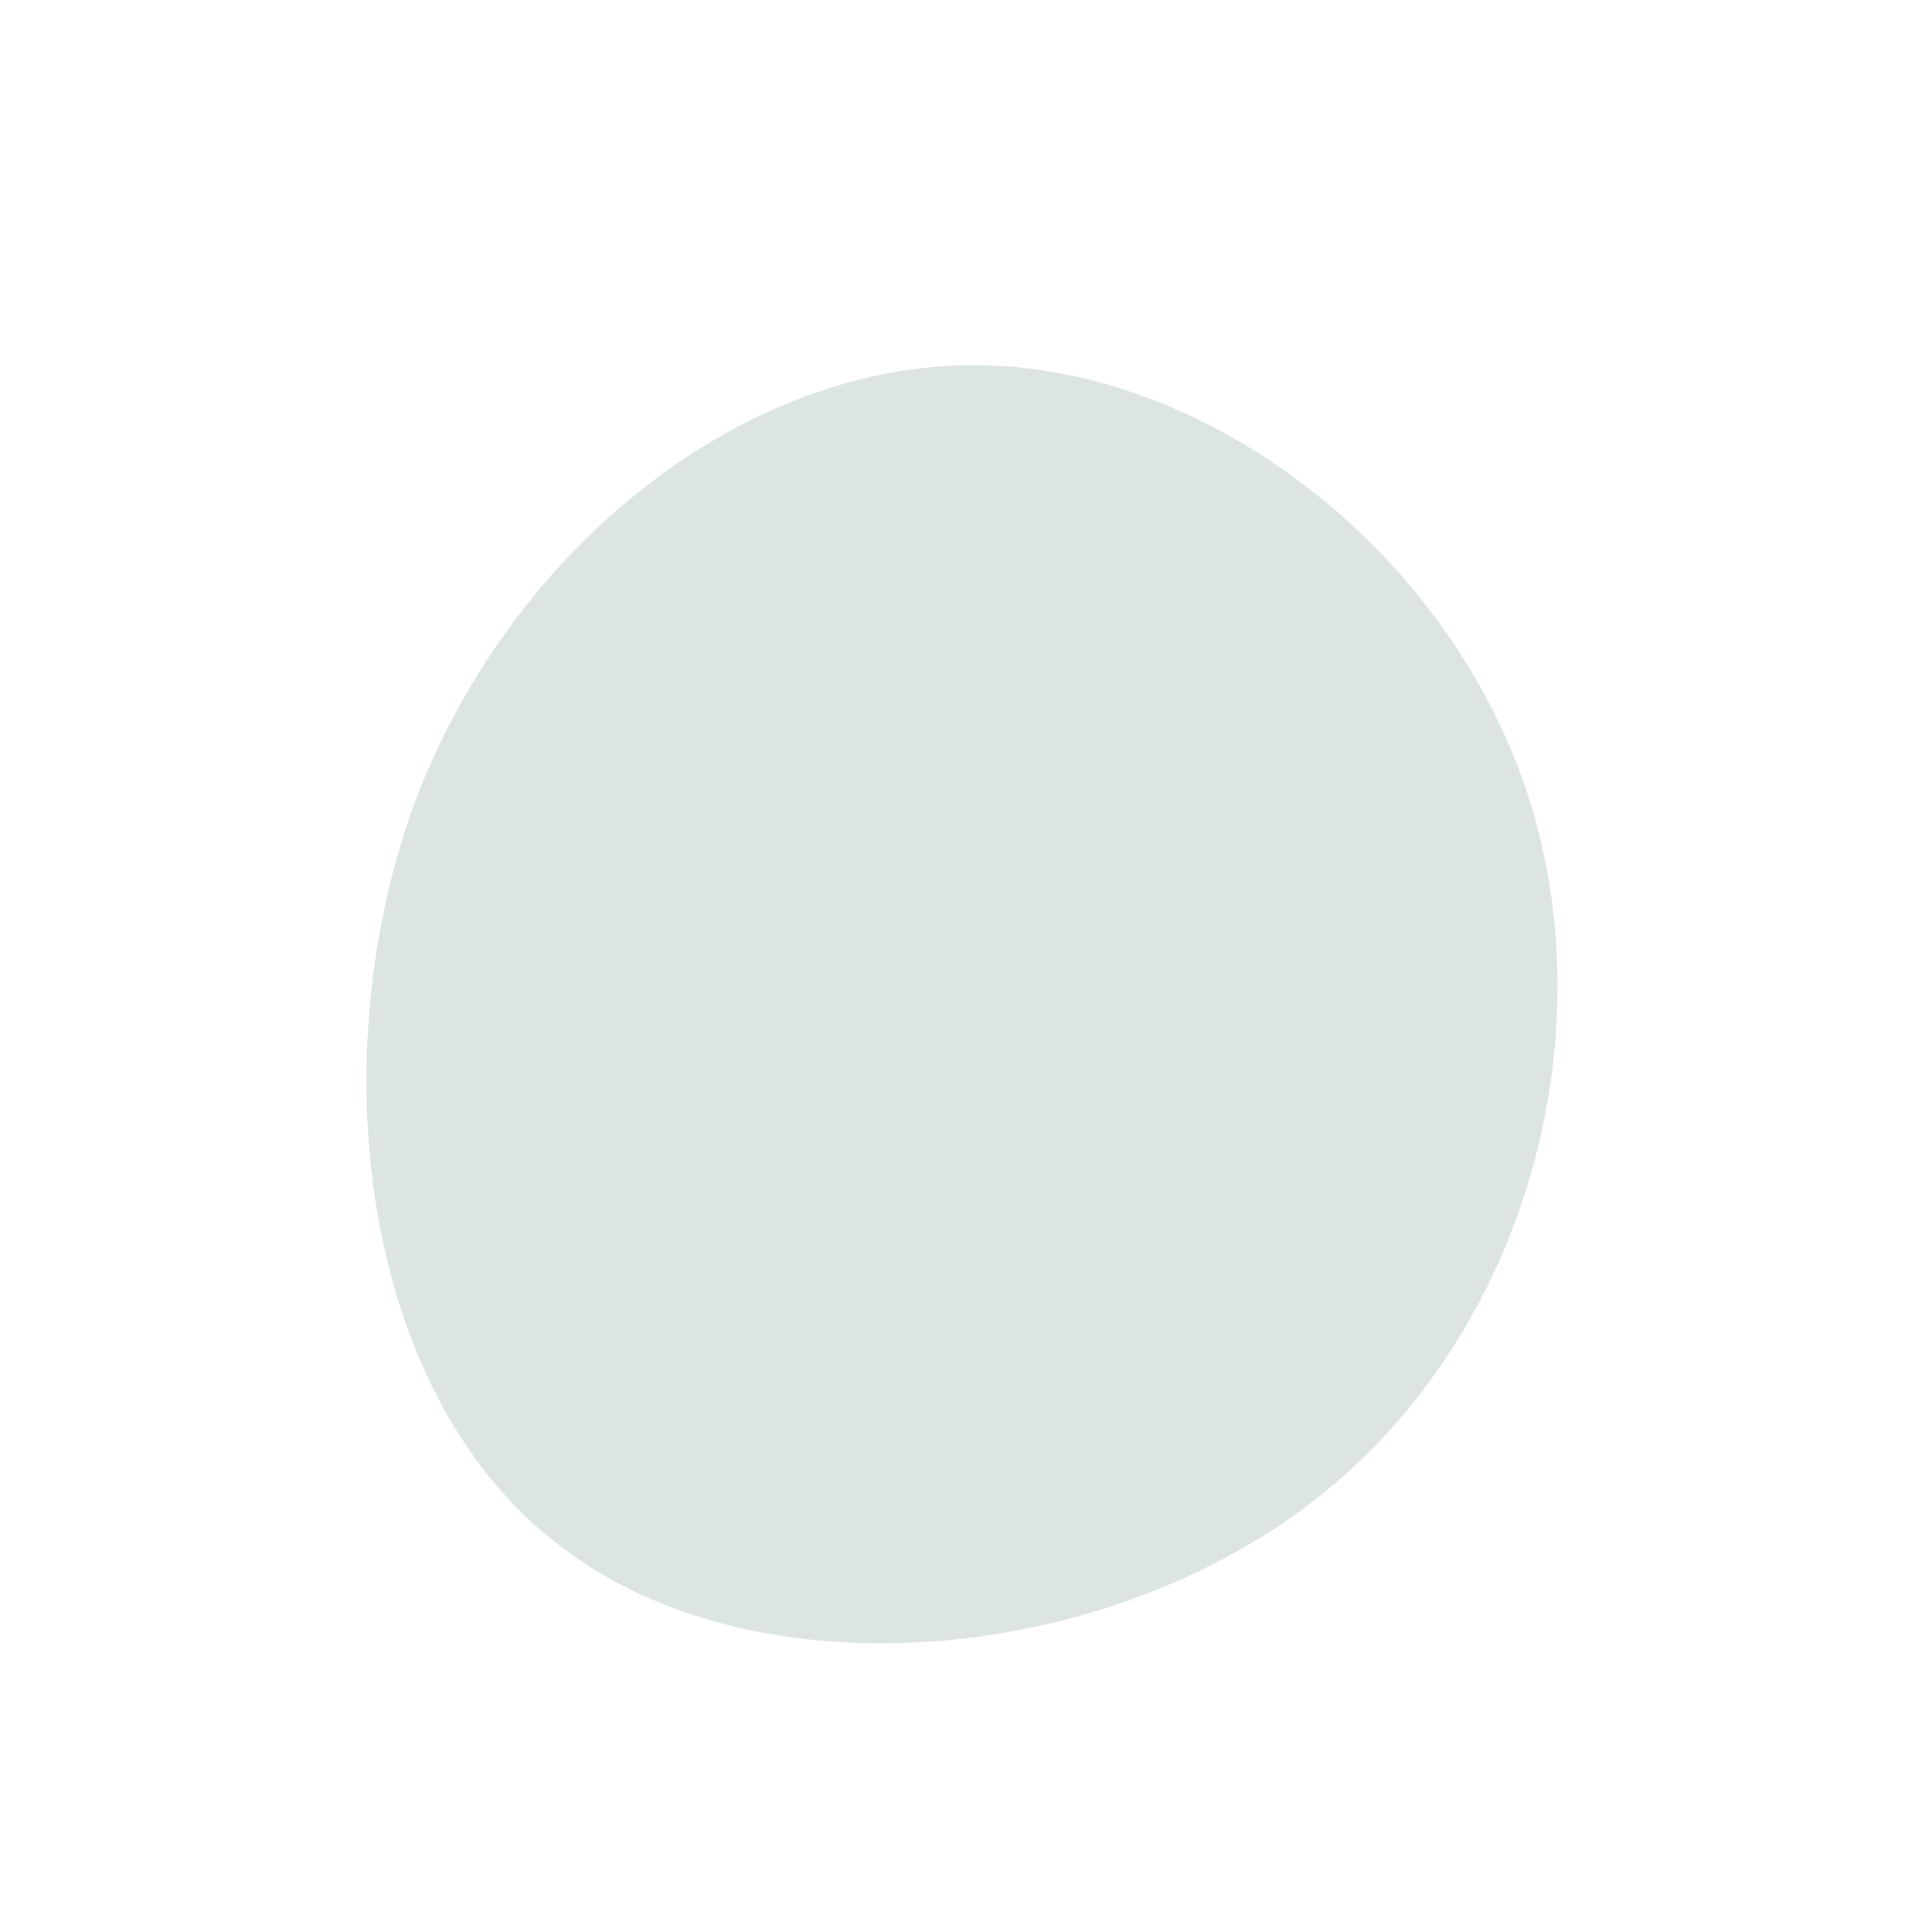 <!--?xml version="1.0" standalone="no"?-->
              <svg id="sw-js-blob-svg" viewBox="0 0 100 100" xmlns="http://www.w3.org/2000/svg" version="1.1">
                    <defs> 
                        <linearGradient id="sw-gradient" x1="0" x2="1" y1="1" y2="0">
                            <stop id="stop1" stop-color="rgba(220, 229, 228, 1)" offset="0%"></stop>
                            <stop id="stop2" stop-color="rgba(220, 229, 228, 1)" offset="100%"></stop>
                        </linearGradient>
                    </defs>
                <path fill="url(#sw-gradient)" d="M29,-9.1C33.2,3.4,29.1,19,18.1,27.6C7.1,36.2,-10.8,37.8,-20.9,30.1C-31.1,22.5,-33.4,5.4,-28.7,-8C-23.9,-21.3,-11.9,-31,0.2,-31.1C12.4,-31.2,24.8,-21.6,29,-9.1Z" width="100%" height="100%" transform="translate(50 50)" stroke-width="0" style="transition: all 0.3s ease 0s;" stroke="url(#sw-gradient)"></path>
              </svg>